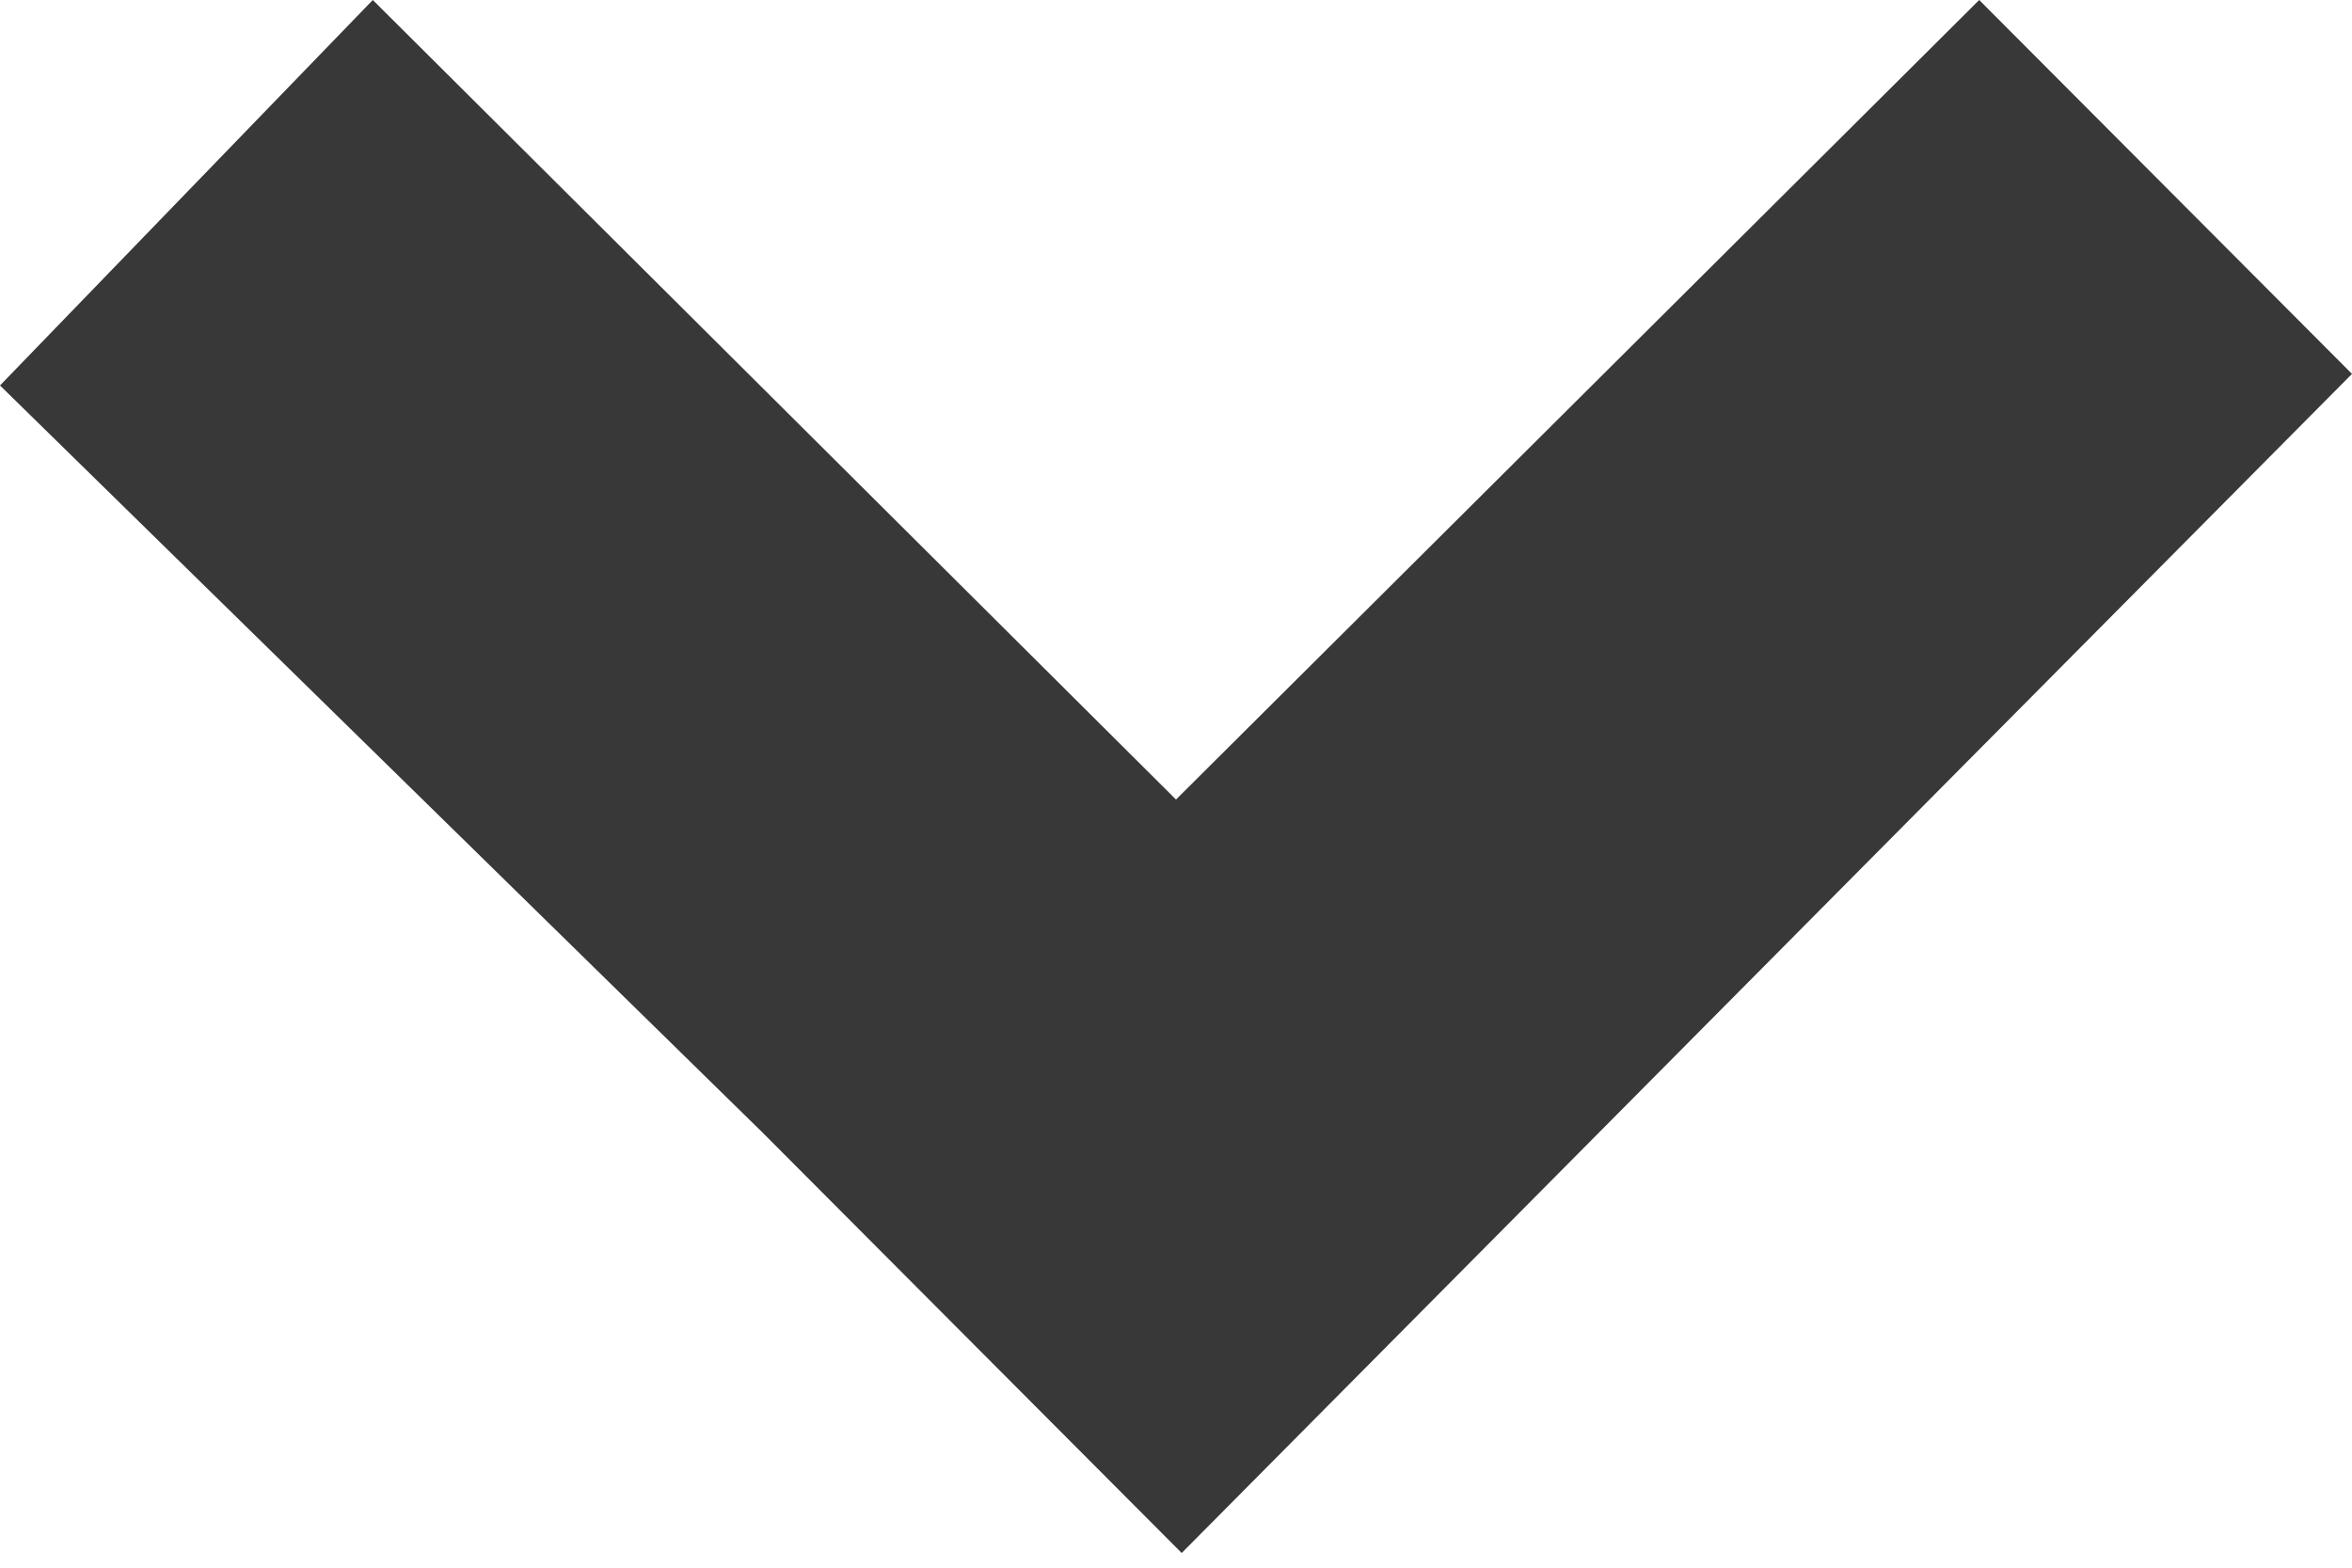 <svg width="12" height="8" viewBox="0 0 12 8" fill="none" xmlns="http://www.w3.org/2000/svg">
<path fill-rule="evenodd" clip-rule="evenodd" d="M-2.62916e-07 1.967L1.902 3.94461e-07L6 4.08L10.098 3.96075e-08L12 1.908L6.029 7.925L3.893 5.782L-2.62916e-07 1.967Z" fill="#383838"/>
</svg>
